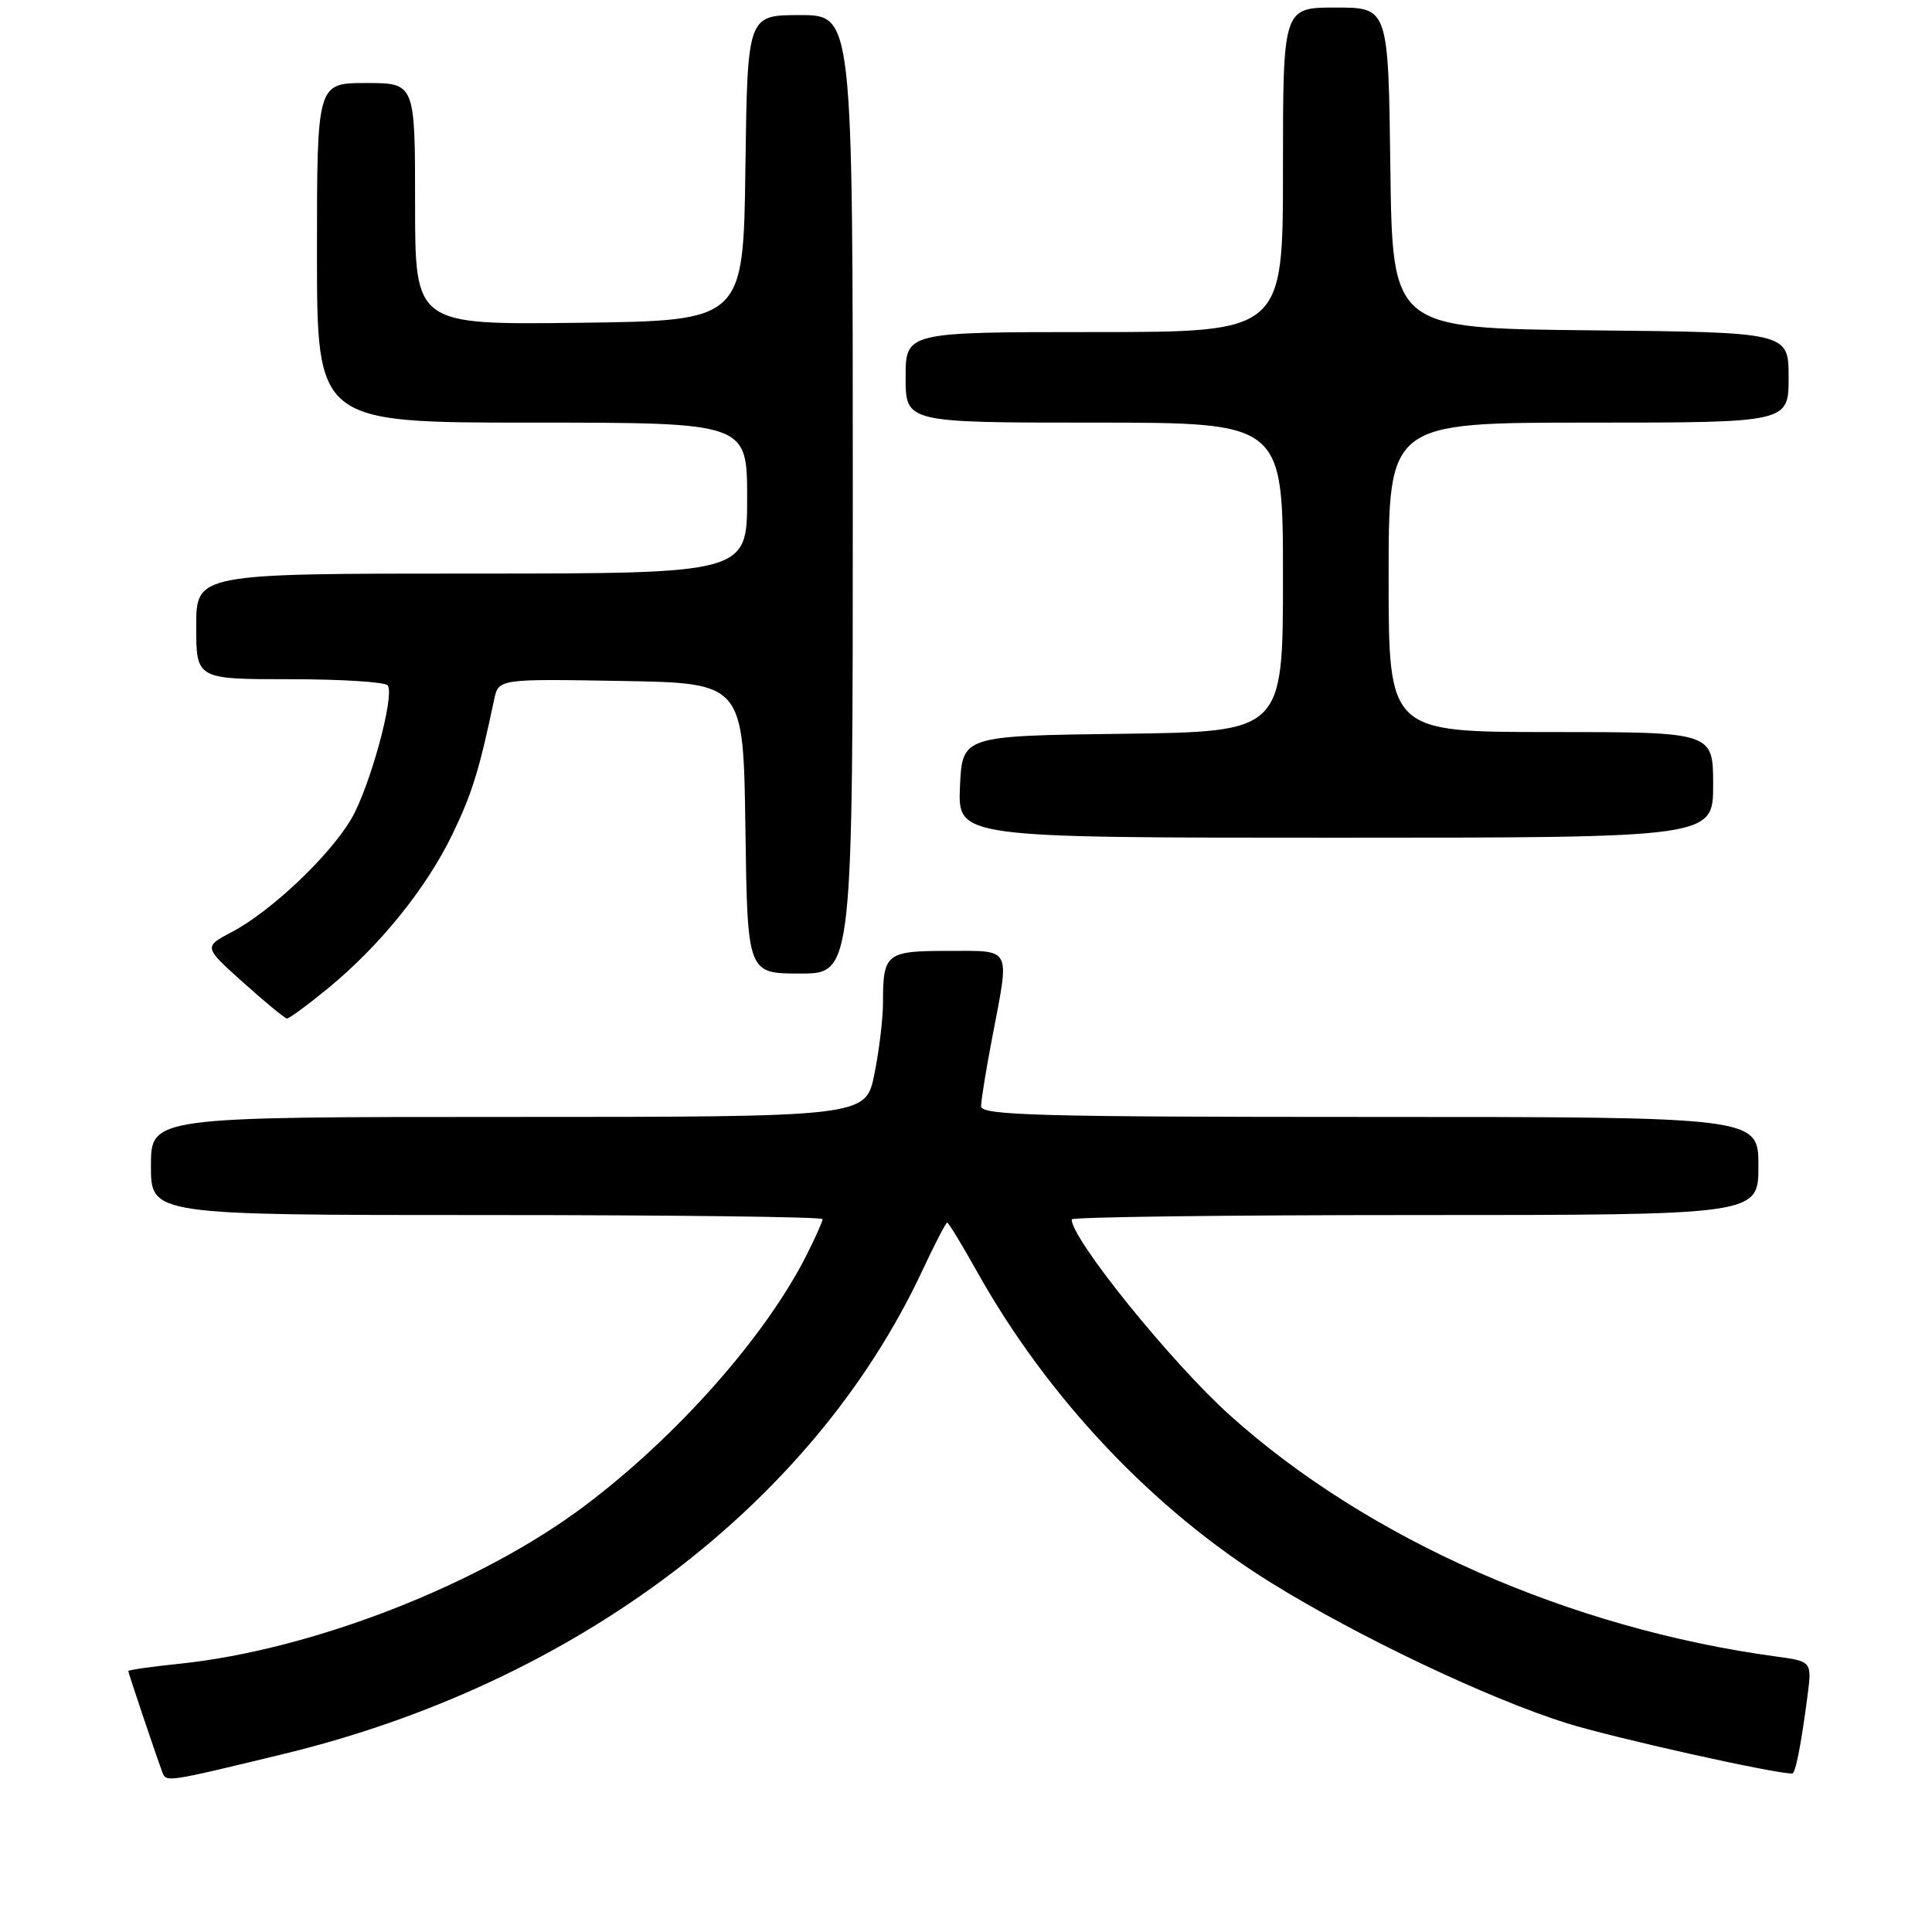 <?xml version="1.0" encoding="UTF-8" standalone="no"?>
<!DOCTYPE svg PUBLIC "-//W3C//DTD SVG 1.1//EN" "http://www.w3.org/Graphics/SVG/1.1/DTD/svg11.dtd" >
<svg xmlns="http://www.w3.org/2000/svg" xmlns:xlink="http://www.w3.org/1999/xlink" version="1.1" viewBox="0 0 256 256">
 <g >
 <path fill="currentColor"
d=" M 37.50 232.43 C 76.27 223.06 107.75 199.26 122.20 168.39 C 123.84 164.88 125.33 162.00 125.51 162.00 C 125.68 162.00 127.47 164.93 129.47 168.51 C 138.82 185.23 152.83 200.05 168.42 209.72 C 179.99 216.89 197.20 225.07 207.59 228.33 C 213.76 230.26 234.97 235.00 237.47 235.00 C 237.91 235.00 238.63 231.35 239.49 224.82 C 240.10 220.14 240.10 220.14 235.30 219.49 C 208.06 215.79 181.25 203.96 163.00 187.56 C 155.23 180.58 142.00 164.21 142.00 161.58 C 142.00 161.26 162.47 161.00 187.50 161.00 C 233.00 161.00 233.00 161.00 233.00 154.50 C 233.00 148.00 233.00 148.00 181.50 148.00 C 137.81 148.00 130.00 147.79 130.00 146.59 C 130.00 145.81 130.67 141.65 131.50 137.34 C 133.80 125.31 134.16 126.00 125.61 126.00 C 117.40 126.00 117.00 126.32 117.00 132.92 C 117.00 134.98 116.49 139.22 115.86 142.33 C 114.72 148.00 114.72 148.00 67.36 148.00 C 20.00 148.00 20.00 148.00 20.00 154.50 C 20.00 161.00 20.00 161.00 64.50 161.00 C 88.98 161.00 109.00 161.24 109.00 161.54 C 109.00 161.84 108.05 163.97 106.88 166.29 C 101.45 177.06 89.74 190.30 77.50 199.51 C 63.60 209.97 41.38 218.63 23.75 220.46 C 20.04 220.84 17.00 221.28 17.00 221.42 C 17.00 221.67 20.48 232.02 21.49 234.77 C 22.01 236.19 21.87 236.21 37.50 232.43 Z  M 43.52 130.91 C 50.39 125.26 56.54 117.62 59.97 110.50 C 62.56 105.12 63.51 102.03 65.47 92.73 C 66.05 89.95 66.05 89.95 82.28 90.23 C 98.50 90.50 98.50 90.50 98.77 109.75 C 99.04 129.00 99.04 129.00 106.02 129.00 C 113.00 129.00 113.00 129.00 113.00 65.50 C 113.00 2.00 113.00 2.00 106.02 2.00 C 99.04 2.00 99.04 2.00 98.77 22.25 C 98.50 42.50 98.50 42.50 76.75 42.77 C 55.00 43.04 55.00 43.04 55.00 27.02 C 55.00 11.00 55.00 11.00 48.50 11.00 C 42.00 11.00 42.00 11.00 42.00 33.50 C 42.00 56.00 42.00 56.00 70.50 56.00 C 99.00 56.00 99.00 56.00 99.00 66.00 C 99.00 76.00 99.00 76.00 62.50 76.00 C 26.00 76.00 26.00 76.00 26.00 83.00 C 26.00 90.00 26.00 90.00 38.44 90.00 C 45.28 90.00 51.11 90.37 51.39 90.83 C 52.30 92.29 48.99 104.34 46.54 108.52 C 43.68 113.40 35.91 120.76 30.73 123.49 C 26.97 125.47 26.97 125.47 32.23 130.19 C 35.13 132.79 37.73 134.93 38.02 134.96 C 38.30 134.98 40.78 133.16 43.52 130.91 Z  M 227.00 104.00 C 227.00 97.00 227.00 97.00 205.50 97.00 C 184.00 97.00 184.00 97.00 184.00 76.50 C 184.00 56.00 184.00 56.00 210.50 56.00 C 237.00 56.00 237.00 56.00 237.00 50.02 C 237.00 44.03 237.00 44.03 210.75 43.77 C 184.50 43.50 184.50 43.50 184.23 22.25 C 183.96 1.00 183.96 1.00 176.98 1.00 C 170.00 1.00 170.00 1.00 170.00 22.50 C 170.00 44.00 170.00 44.00 145.00 44.00 C 120.00 44.00 120.00 44.00 120.00 50.00 C 120.00 56.00 120.00 56.00 145.00 56.00 C 170.00 56.00 170.00 56.00 170.00 76.48 C 170.00 96.96 170.00 96.96 148.75 97.23 C 127.50 97.50 127.50 97.50 127.20 104.25 C 126.91 111.00 126.91 111.00 176.95 111.00 C 227.00 111.00 227.00 111.00 227.00 104.00 Z "/>
</g>
</svg>